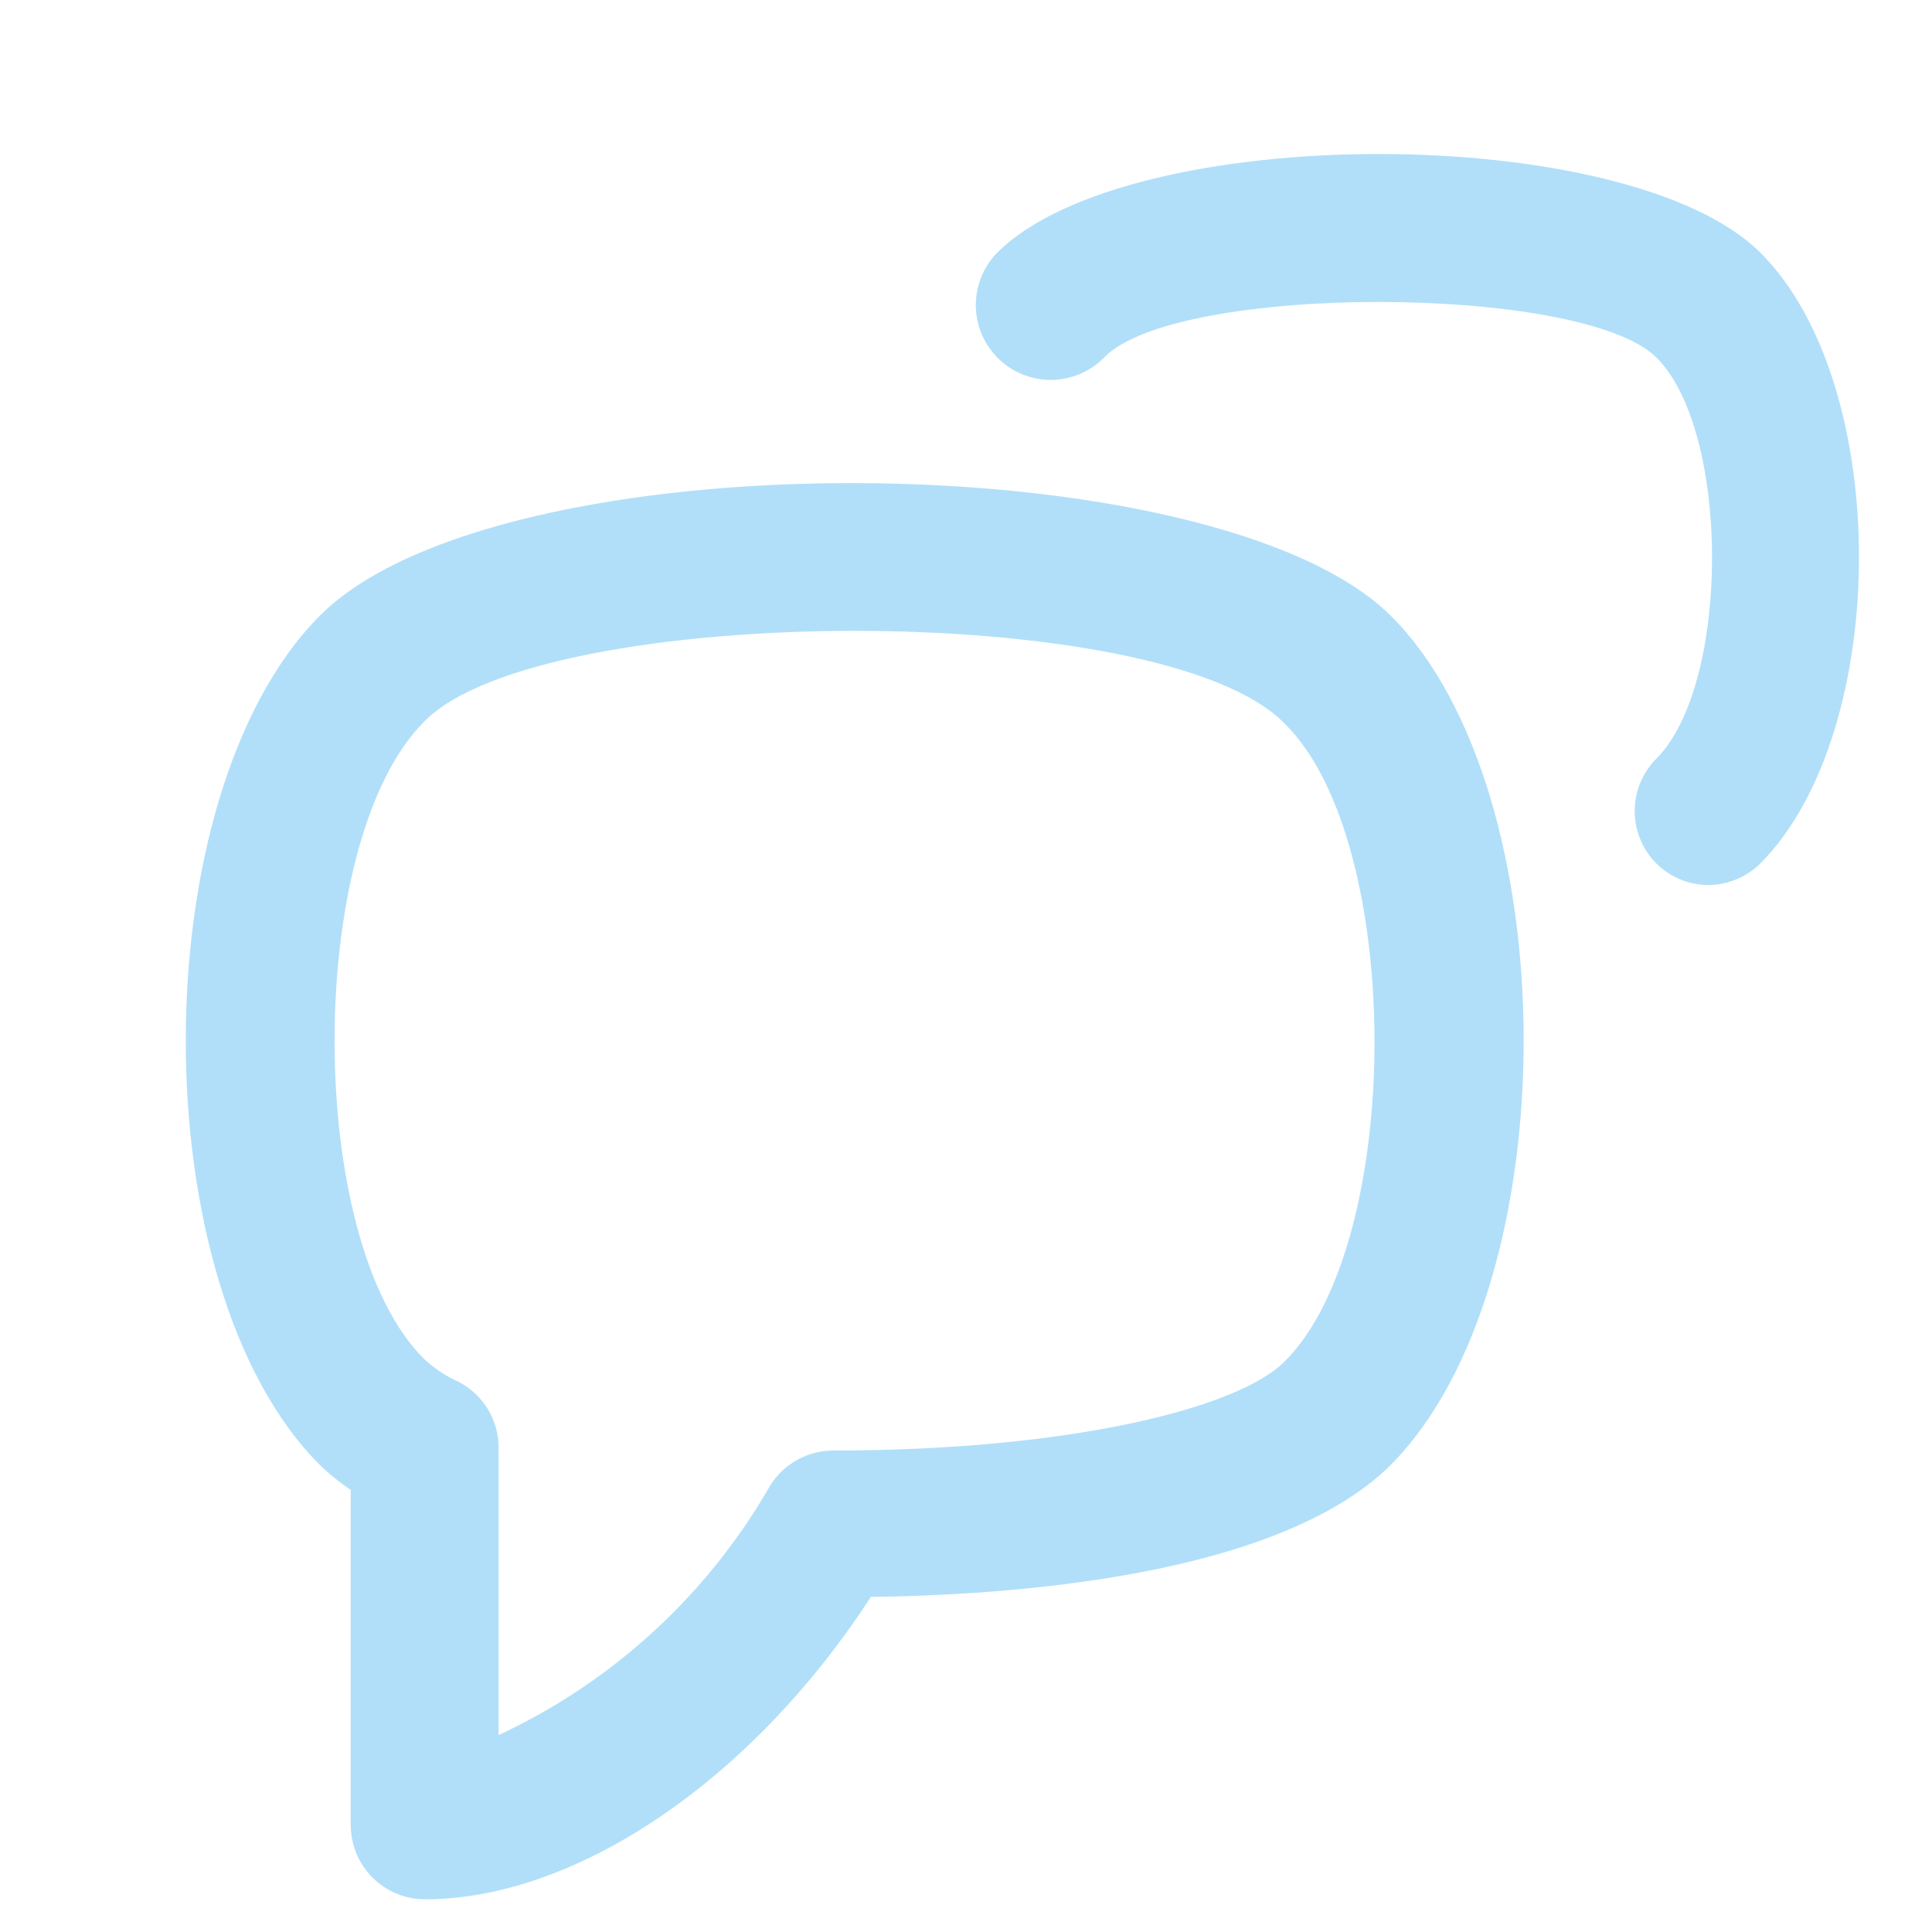 <svg width="26" height="26" viewBox="0 0 26 26" fill="none" xmlns="http://www.w3.org/2000/svg">
<path d="M5.72 25.56C5.455 25.56 5.2 25.455 5.013 25.267C4.825 25.08 4.72 24.825 4.72 24.56V20.05C4.57 19.95 4.429 19.836 4.3 19.71C1.9 17.31 1.9 10.71 4.3 8.29C6.7 5.87 16.36 5.94 18.72 8.29C21.08 10.64 21.12 17.29 18.72 19.71C17.19 21.24 13.5 21.47 11.72 21.49C10.09 24 7.72 25.56 5.72 25.56ZM11.5 8.49C9.01 8.49 6.5 8.9 5.71 9.71C4.1 11.31 4.1 16.71 5.71 18.29C5.848 18.419 6.007 18.524 6.18 18.6C6.34 18.685 6.473 18.812 6.567 18.967C6.66 19.122 6.71 19.299 6.71 19.48V23.35C8.243 22.636 9.518 21.466 10.36 20C10.45 19.853 10.576 19.731 10.727 19.647C10.877 19.563 11.047 19.519 11.22 19.52C14.4 19.52 16.67 18.95 17.29 18.32C18.9 16.72 18.9 11.32 17.29 9.74C16.48 8.9 14 8.49 11.5 8.49Z" fill="#B1DFF9"/>
<path d="M23 11.91C22.868 11.911 22.738 11.886 22.616 11.836C22.494 11.786 22.383 11.713 22.29 11.62C22.104 11.433 21.999 11.179 21.999 10.915C21.999 10.651 22.104 10.397 22.29 10.21C23.29 9.21 23.29 5.8 22.29 4.81C21.29 3.82 15.83 3.81 14.86 4.81C14.767 4.905 14.657 4.98 14.535 5.032C14.414 5.084 14.283 5.111 14.151 5.113C14.018 5.114 13.887 5.089 13.764 5.04C13.641 4.991 13.53 4.918 13.435 4.825C13.341 4.732 13.265 4.622 13.213 4.5C13.161 4.379 13.134 4.248 13.132 4.116C13.131 3.983 13.156 3.852 13.205 3.729C13.254 3.606 13.327 3.495 13.42 3.4C15.2 1.63 21.91 1.63 23.69 3.4C25.47 5.17 25.45 9.85 23.69 11.62C23.506 11.802 23.259 11.906 23 11.91Z" fill="#B1DFF9"/>
</svg>
